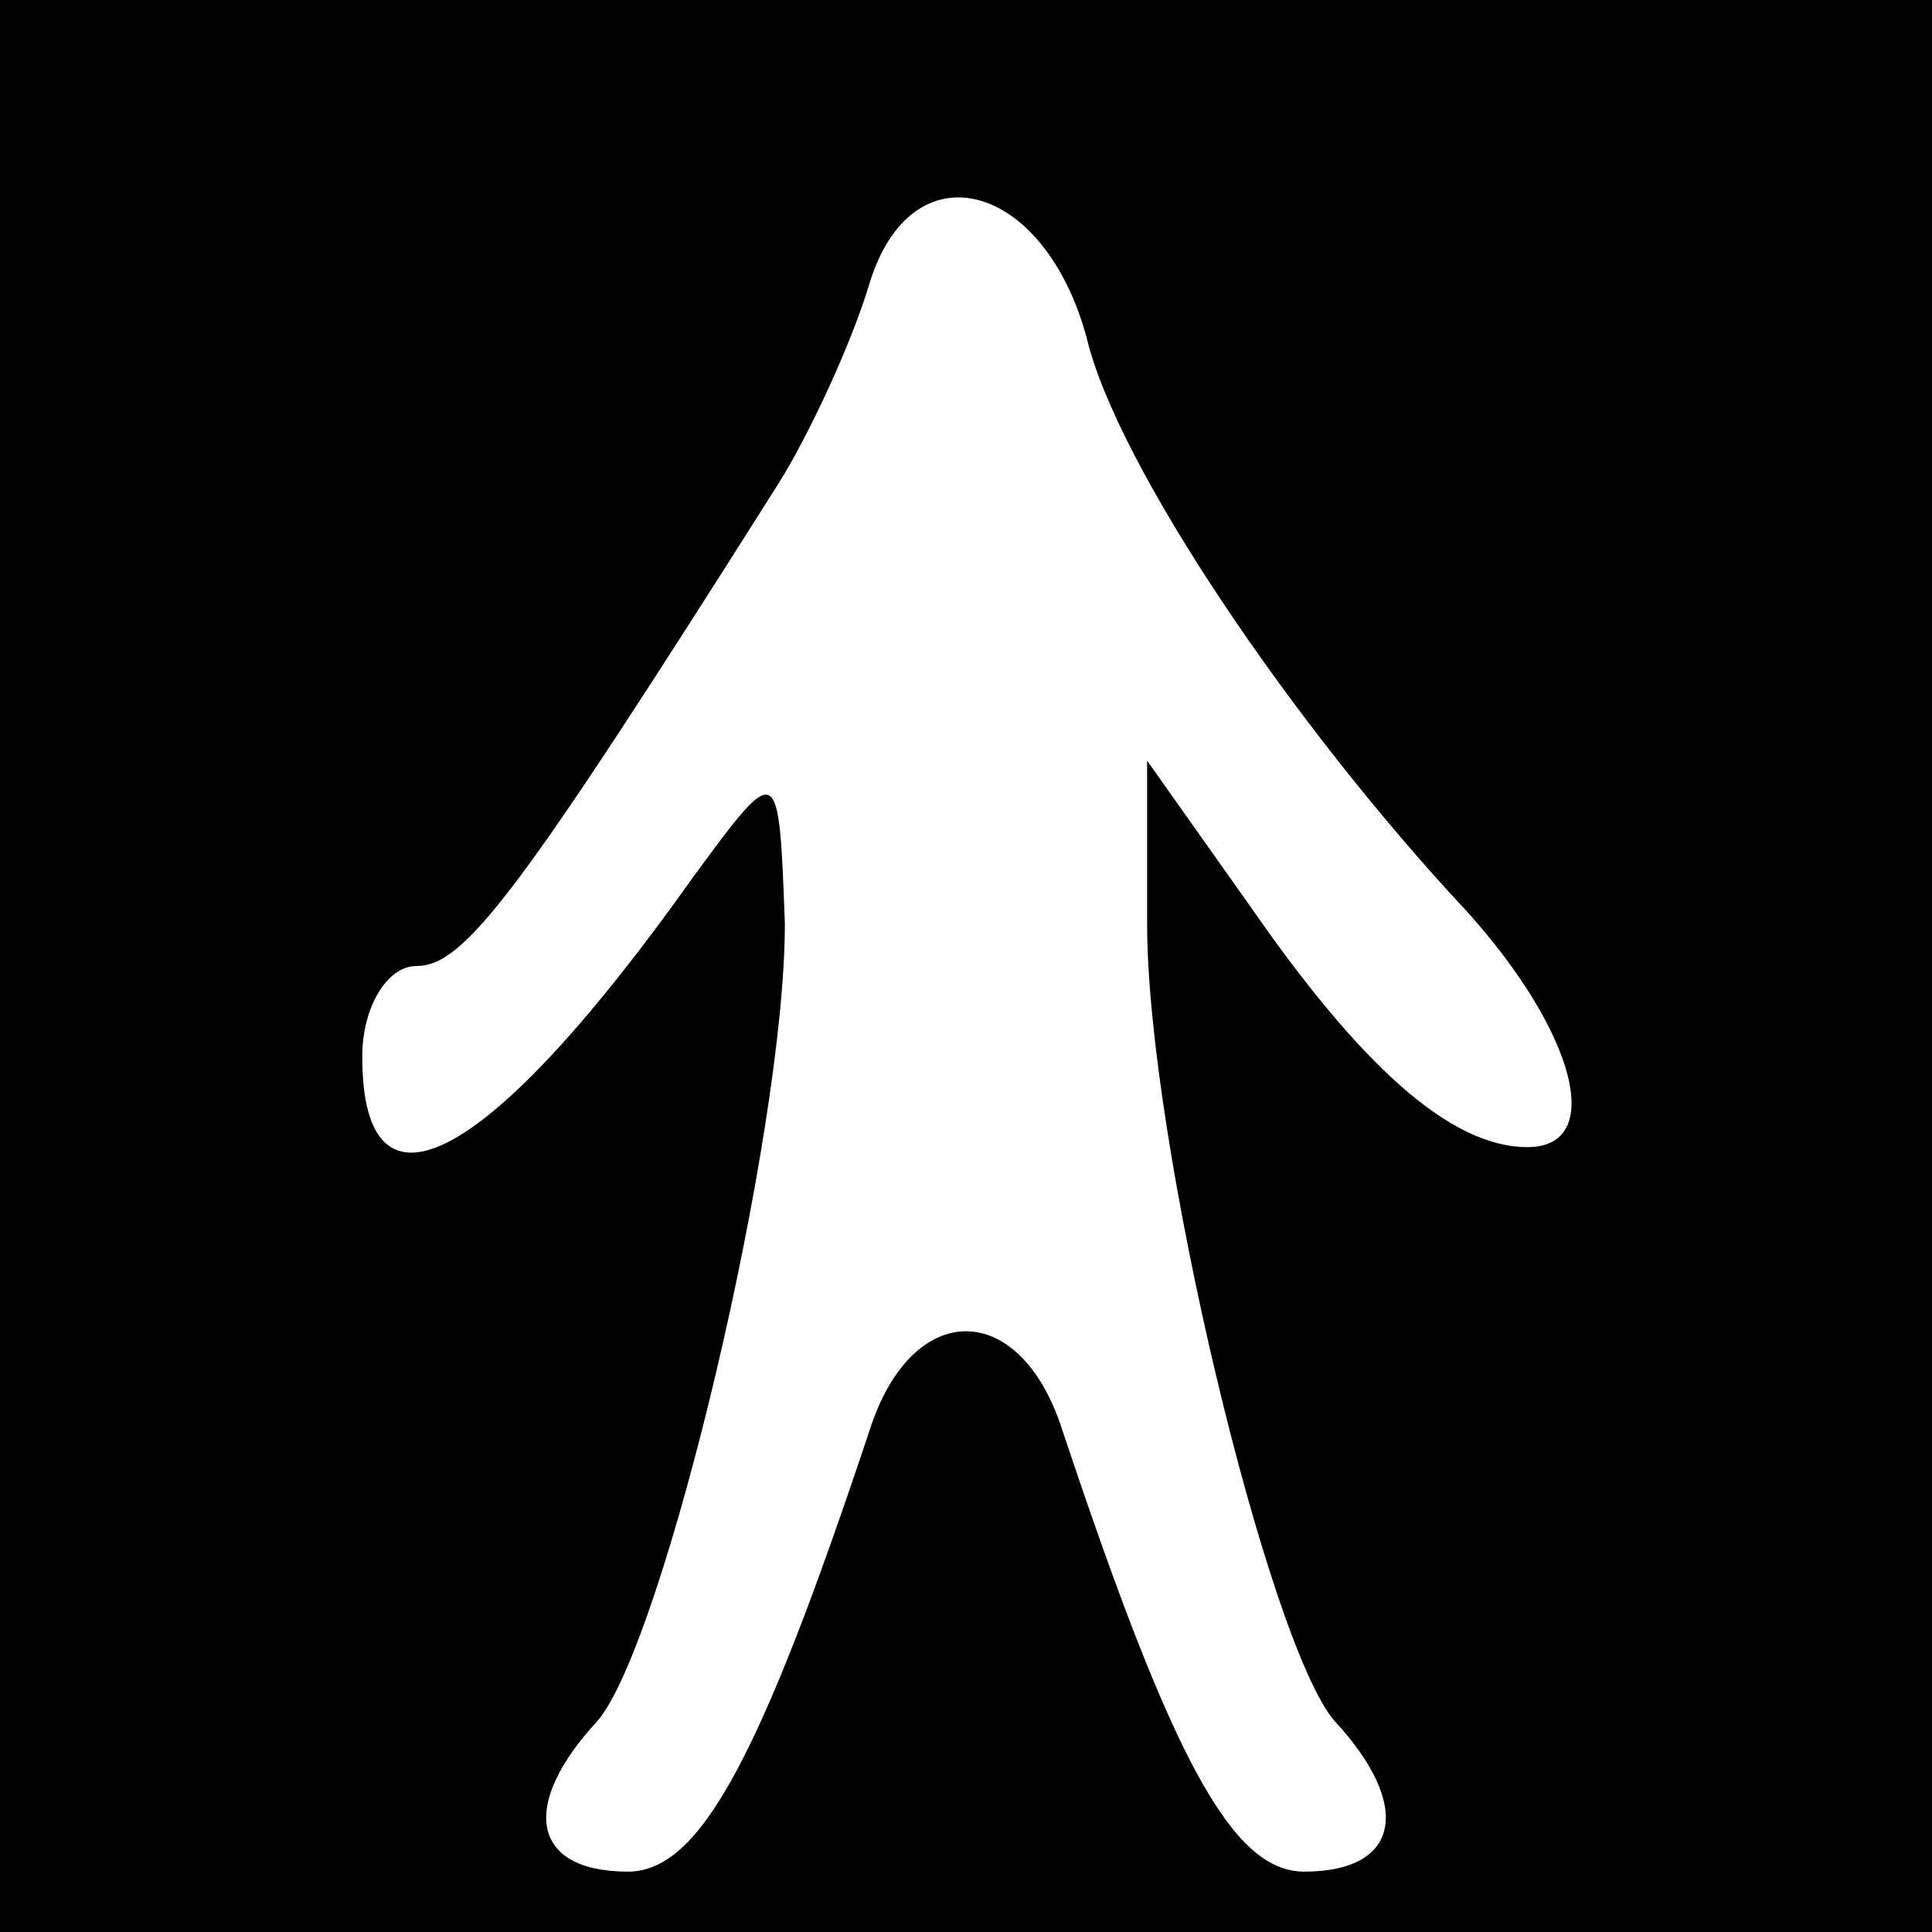 <?xml version="1.0" standalone="no"?>
<!DOCTYPE svg PUBLIC "-//W3C//DTD SVG 20010904//EN"
 "http://www.w3.org/TR/2001/REC-SVG-20010904/DTD/svg10.dtd">
<svg version="1.0" xmlns="http://www.w3.org/2000/svg"
 width="32pt" height="32pt" viewBox="0 0 32 32"
 preserveAspectRatio="xMidYMid meet">
<rect x="0" y="0" width="32" height="32" fill="#808080" stroke="none"/>
<g transform="translate(0,32) scale(0.1,-0.1)"
fill="#000000" stroke="none">
<path fill="#000000" stroke="none" d="M0 160 l0 -160 160 0 160 0 0 160 0
160 -160 0 -160 0 0 -160z"/>
<path fill="#ffffff" stroke="none" d="M180 264 c5 -21 34 -64 63 -95 18 -20
23 -39 10 -39 -13 0 -28 14 -46 40 l-17 24 0 -27 c0 -36 20 -119 31 -132 13
-14 11 -25 -5 -25 -12 0 -22 19 -40 73 -7 22 -25 22 -32 0 -18 -54 -28 -73
-40 -73 -16 0 -18 11 -5 25 11 13 31 97 31 132 -1 27 -1 27 -15 8 -34 -48 -55
-59 -55 -30 0 8 4 15 9 15 8 0 17 12 60 80 5 8 12 23 15 33 7 23 29 17 36 -9z"/>
</g>
</svg>
